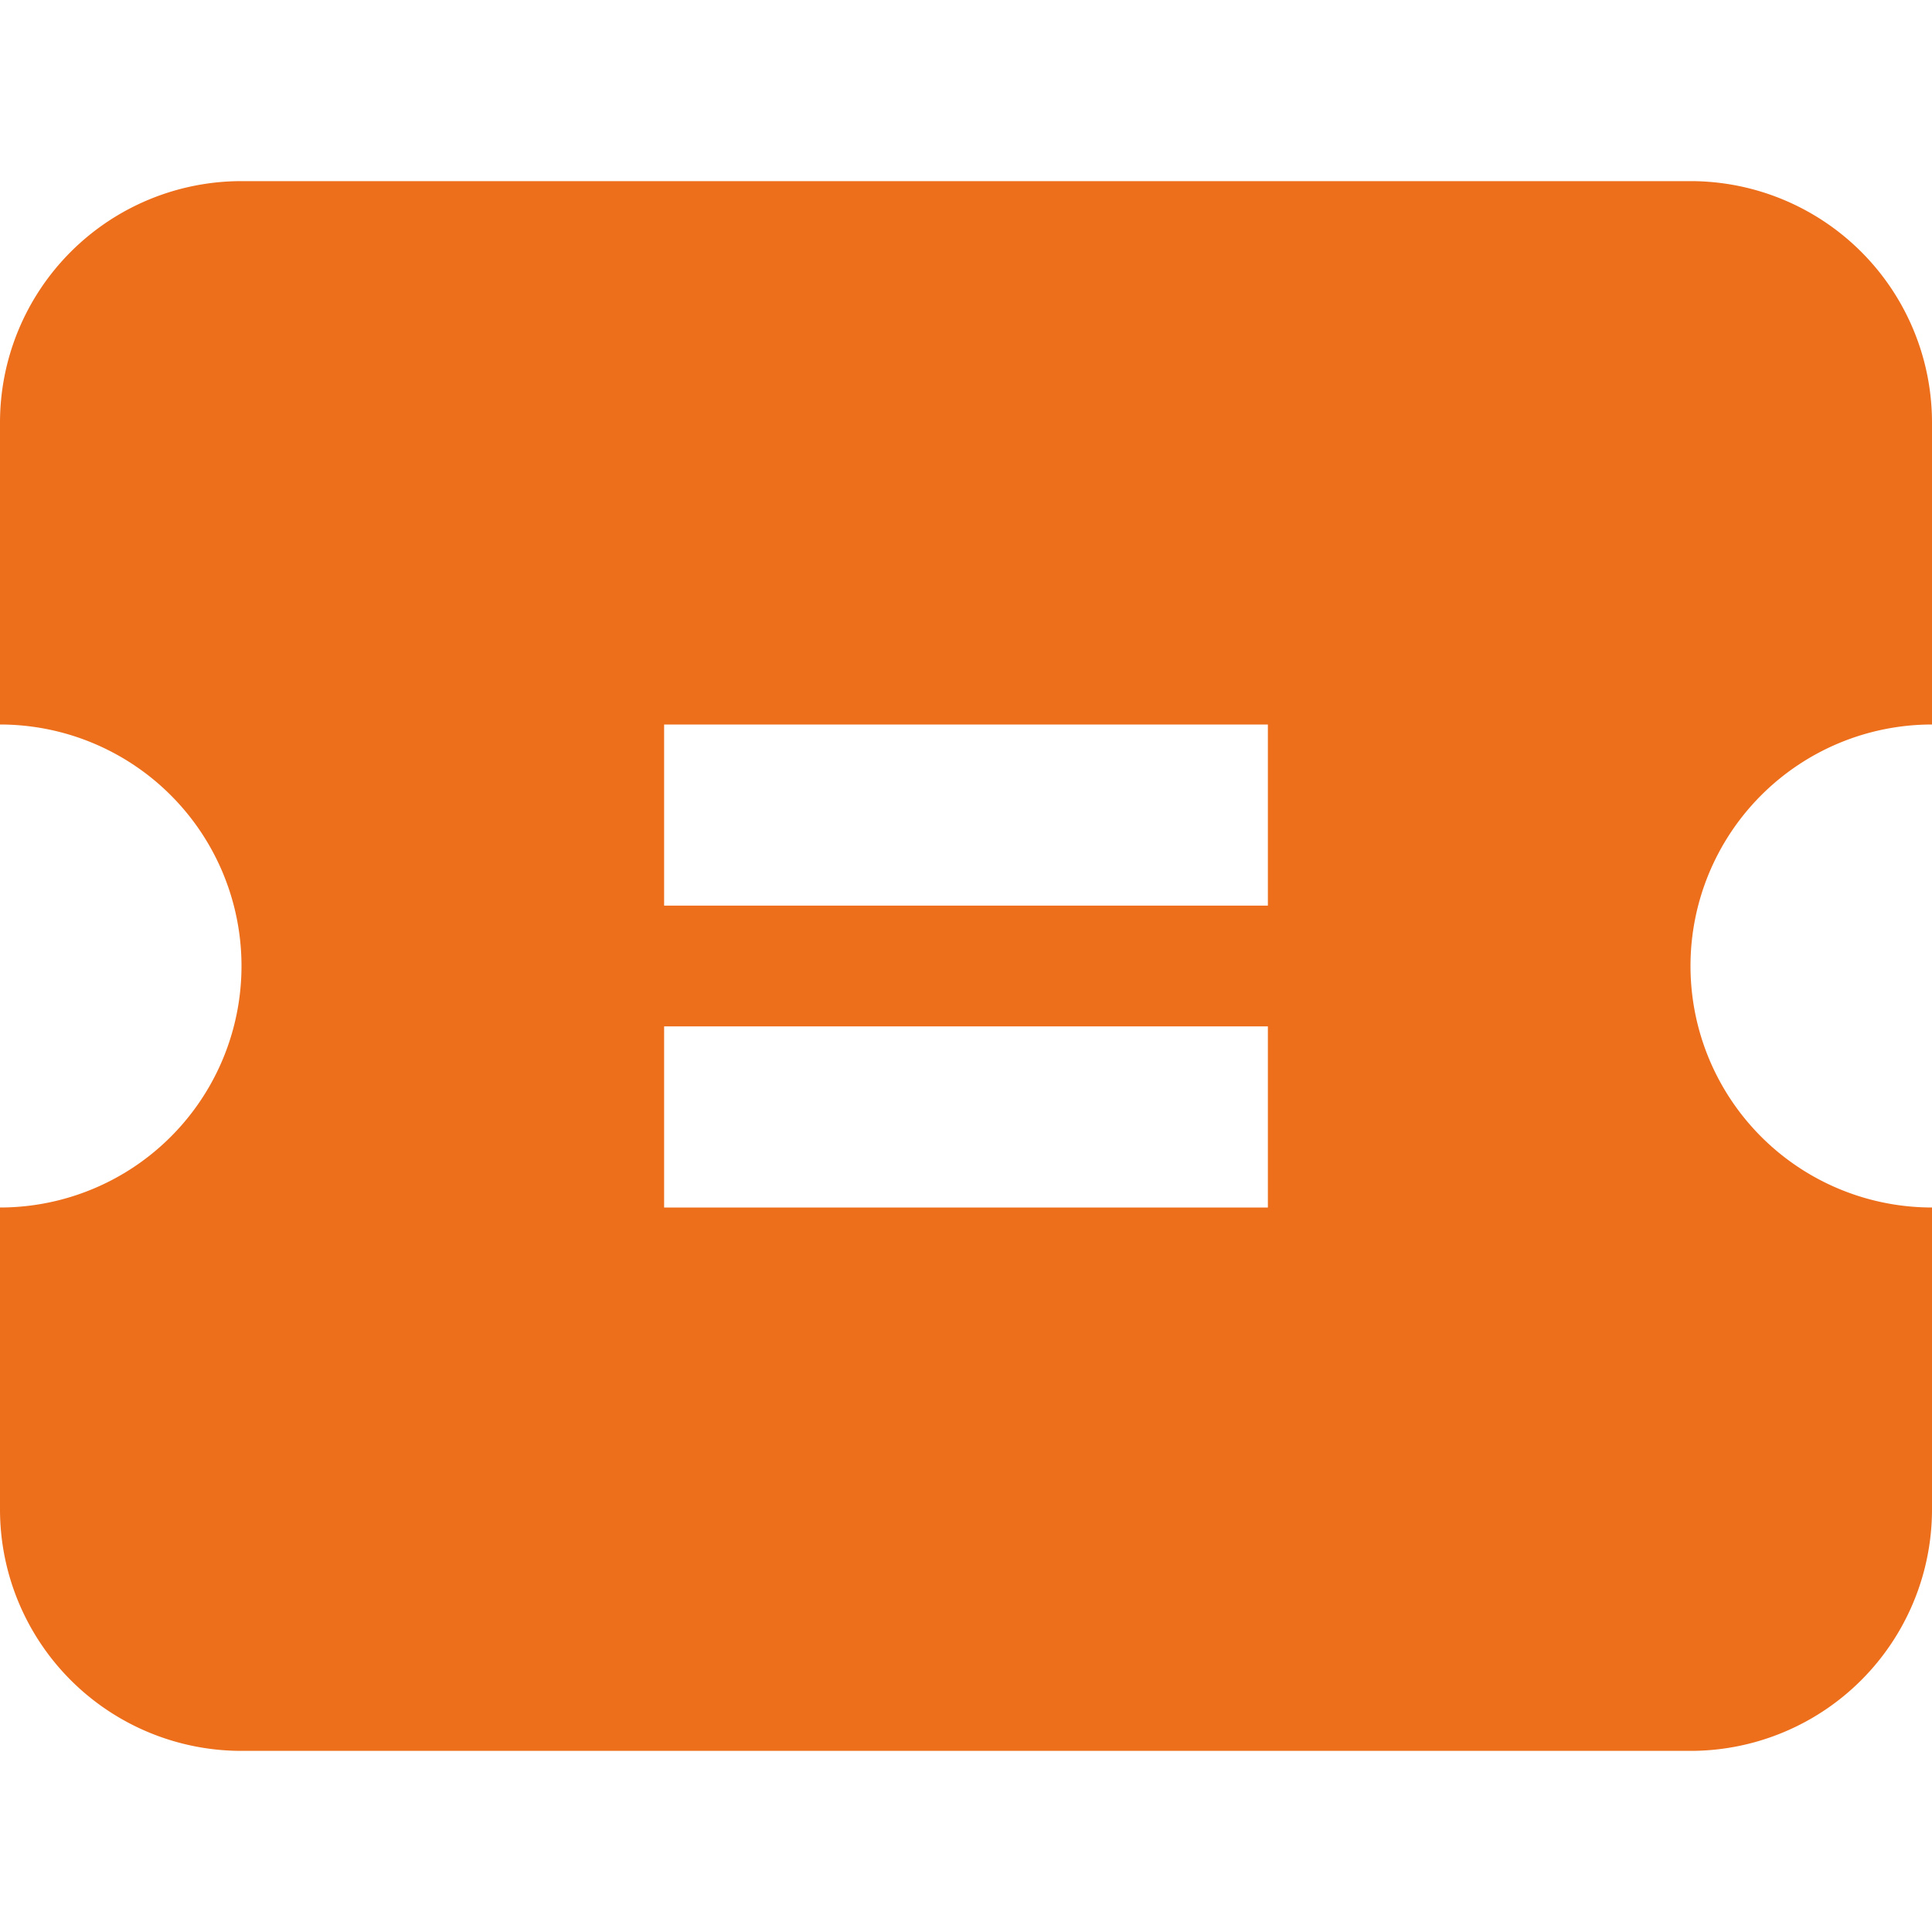 <?xml version="1.0" standalone="no"?><!DOCTYPE svg PUBLIC "-//W3C//DTD SVG 1.1//EN" "http://www.w3.org/Graphics/SVG/1.1/DTD/svg11.dtd"><svg t="1533369956094" class="icon" style="" viewBox="0 0 1024 1024" version="1.1" xmlns="http://www.w3.org/2000/svg" p-id="4961" xmlns:xlink="http://www.w3.org/1999/xlink" width="200" height="200"><defs><style type="text/css"></style></defs><path d="M352 384v96h320v32H352s-224 2.24-224 0a128 128 0 0 0-128-128V224a128 128 0 0 1 128-128h768a128 128 0 0 1 128 128v160a128 128 0 0 0-128 128c0 2.24-224 0-224 0v-128m0 256v-96H352v-32h320s224-2.24 224 0a128 128 0 0 0 128 128v160a128 128 0 0 1-128 128H128a128 128 0 0 1-128-128v-160a128 128 0 0 0 128-128c0-2.24 224 0 224 0v128" p-id="4962" fill="#ED6F1C"></path></svg>